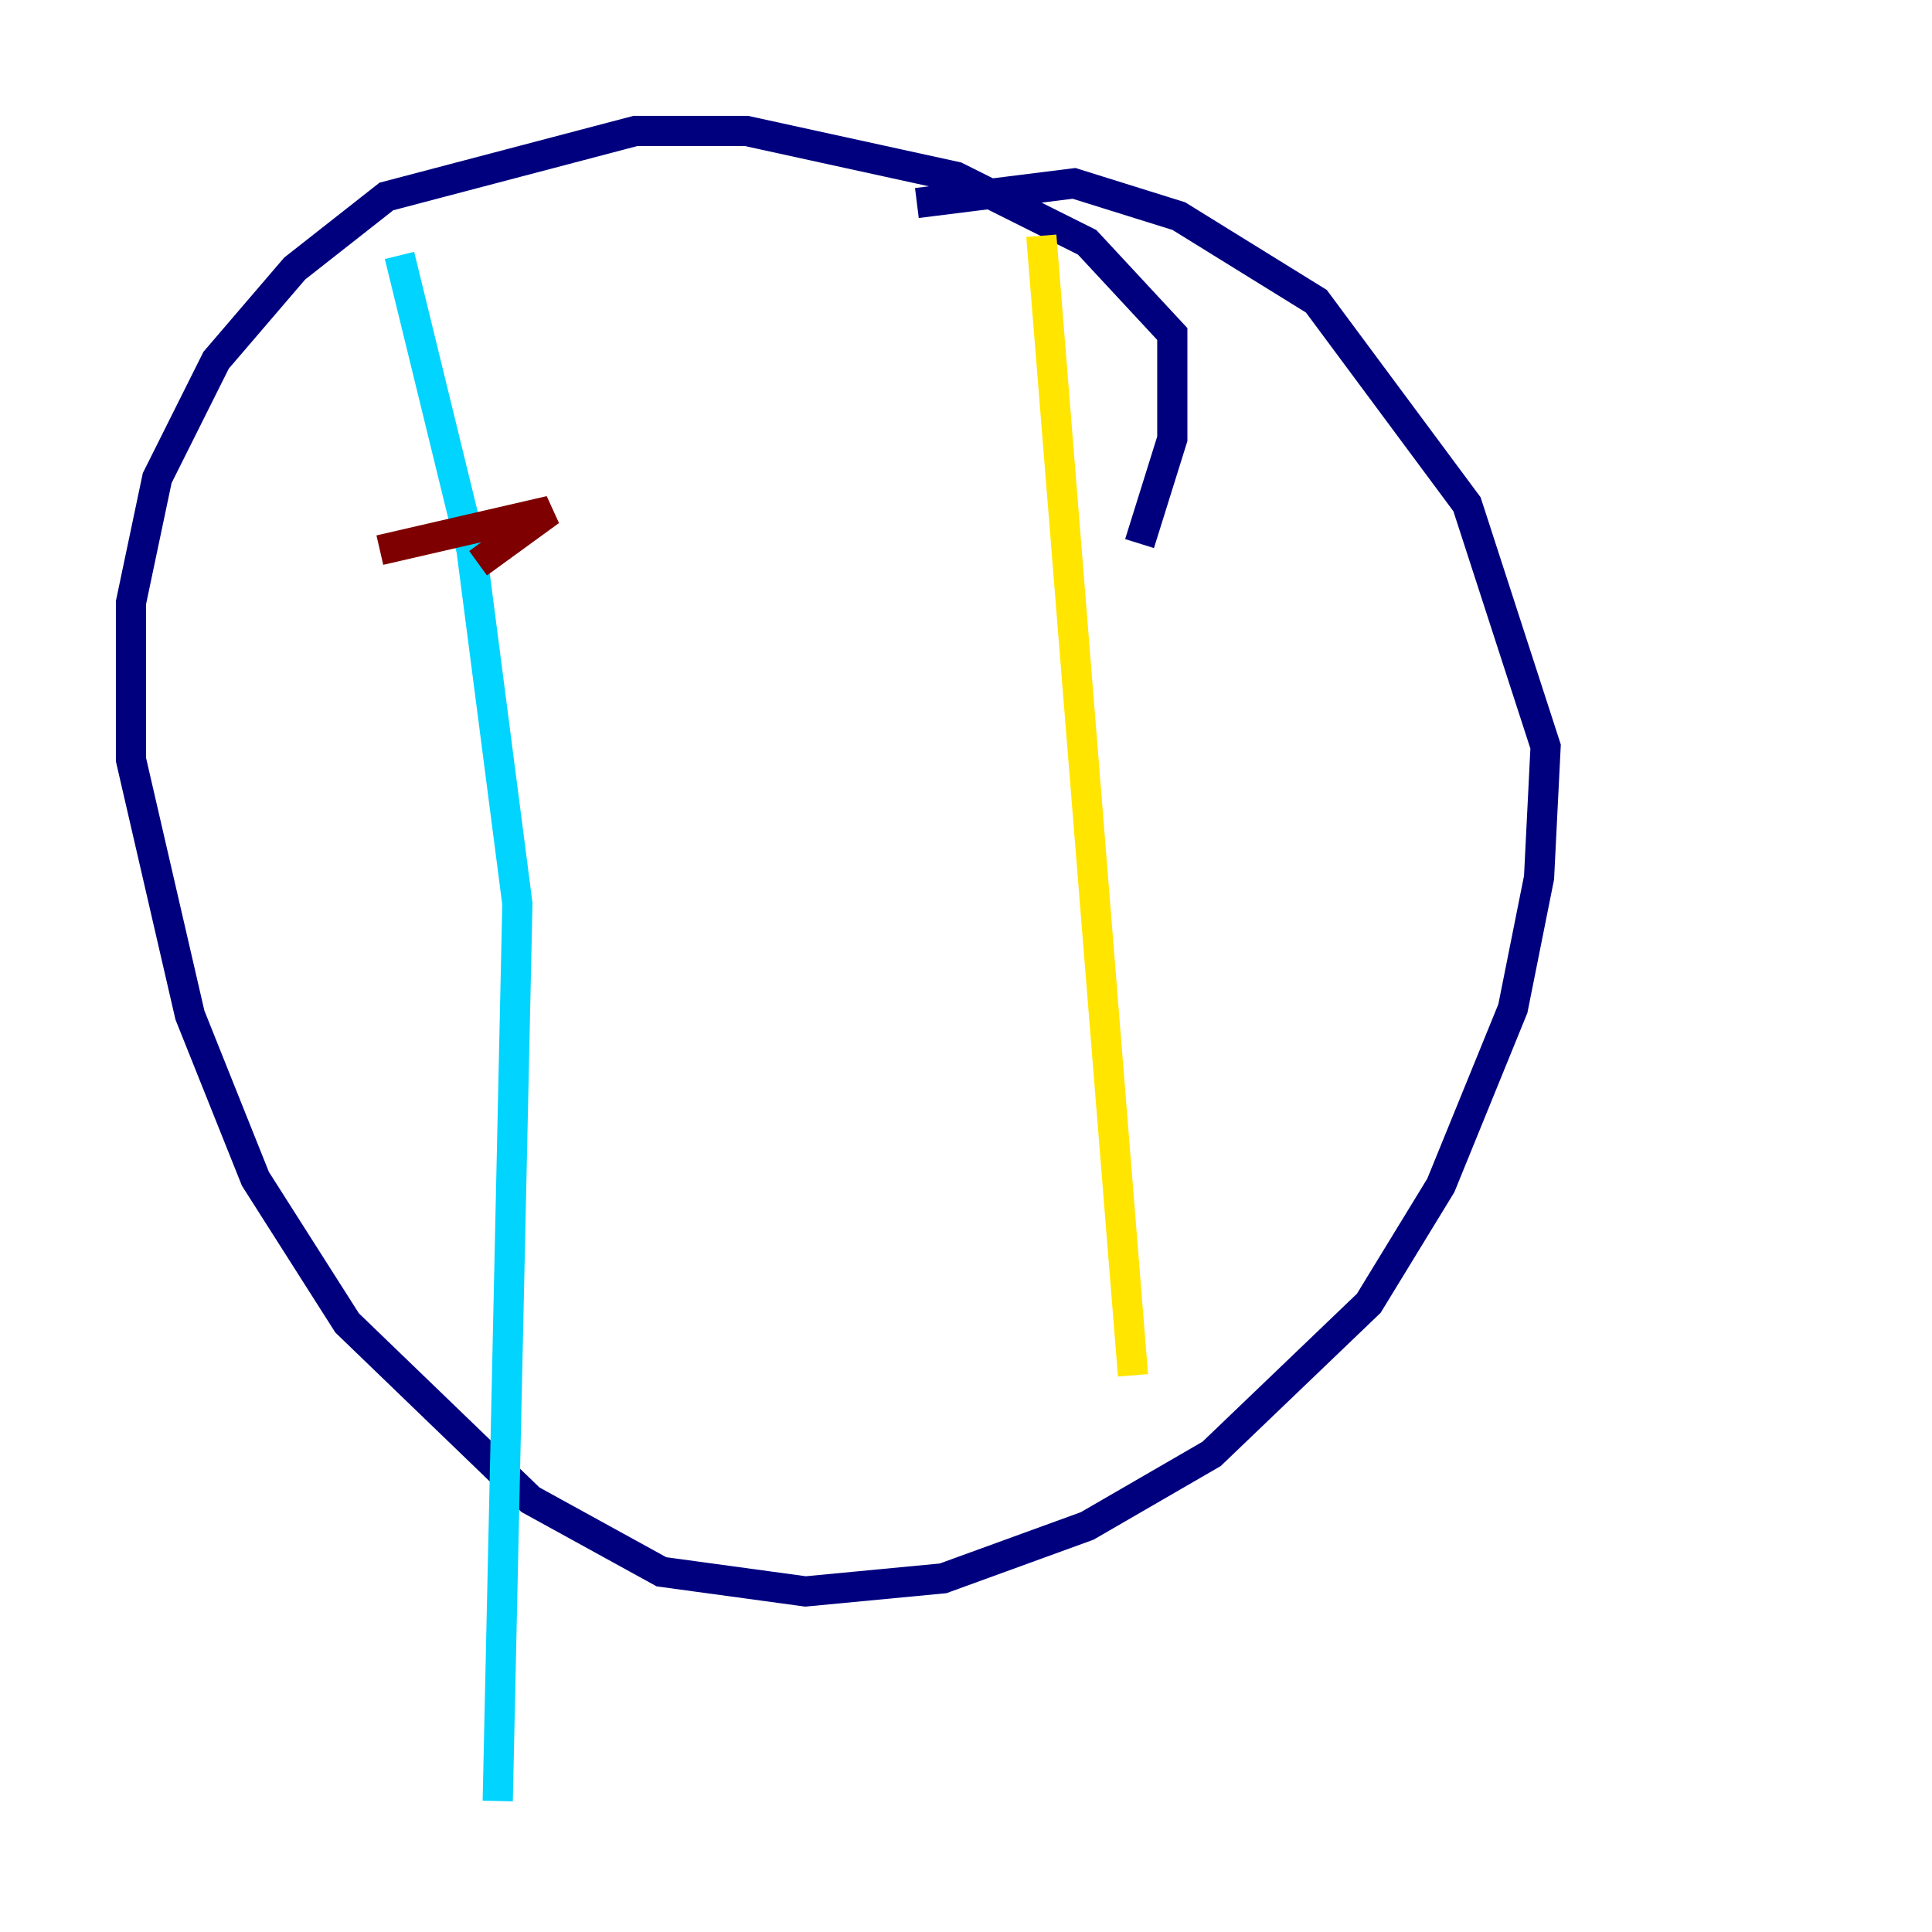 <?xml version="1.0" encoding="utf-8" ?>
<svg baseProfile="tiny" height="128" version="1.2" viewBox="0,0,128,128" width="128" xmlns="http://www.w3.org/2000/svg" xmlns:ev="http://www.w3.org/2001/xml-events" xmlns:xlink="http://www.w3.org/1999/xlink"><defs /><polyline fill="none" points="75.498,36.014 77.668,29.071 77.668,22.129 72.027,16.054 63.349,11.715 49.464,8.678 42.088,8.678 25.6,13.017 19.525,17.79 14.319,23.864 10.414,31.675 8.678,39.919 8.678,50.332 12.583,67.254 16.922,78.102 22.997,87.647 35.146,99.363 43.824,104.136 53.37,105.437 62.481,104.57 72.027,101.098 80.271,96.325 90.685,86.346 95.458,78.536 100.231,66.82 101.966,58.142 102.4,49.464 97.193,33.41 87.214,19.959 78.102,14.319 71.159,12.149 60.746,13.451" stroke="#00007f" stroke-width="2" /><polyline fill="none" points="26.468,16.922 31.241,36.447 34.278,59.878 32.976,119.322" stroke="#00d4ff" stroke-width="2" /><polyline fill="none" points="68.99,15.62 75.064,91.119" stroke="#ffe500" stroke-width="2" /><polyline fill="none" points="25.166,36.447 36.447,33.844 31.675,37.315" stroke="#7f0000" stroke-width="2" /></svg>